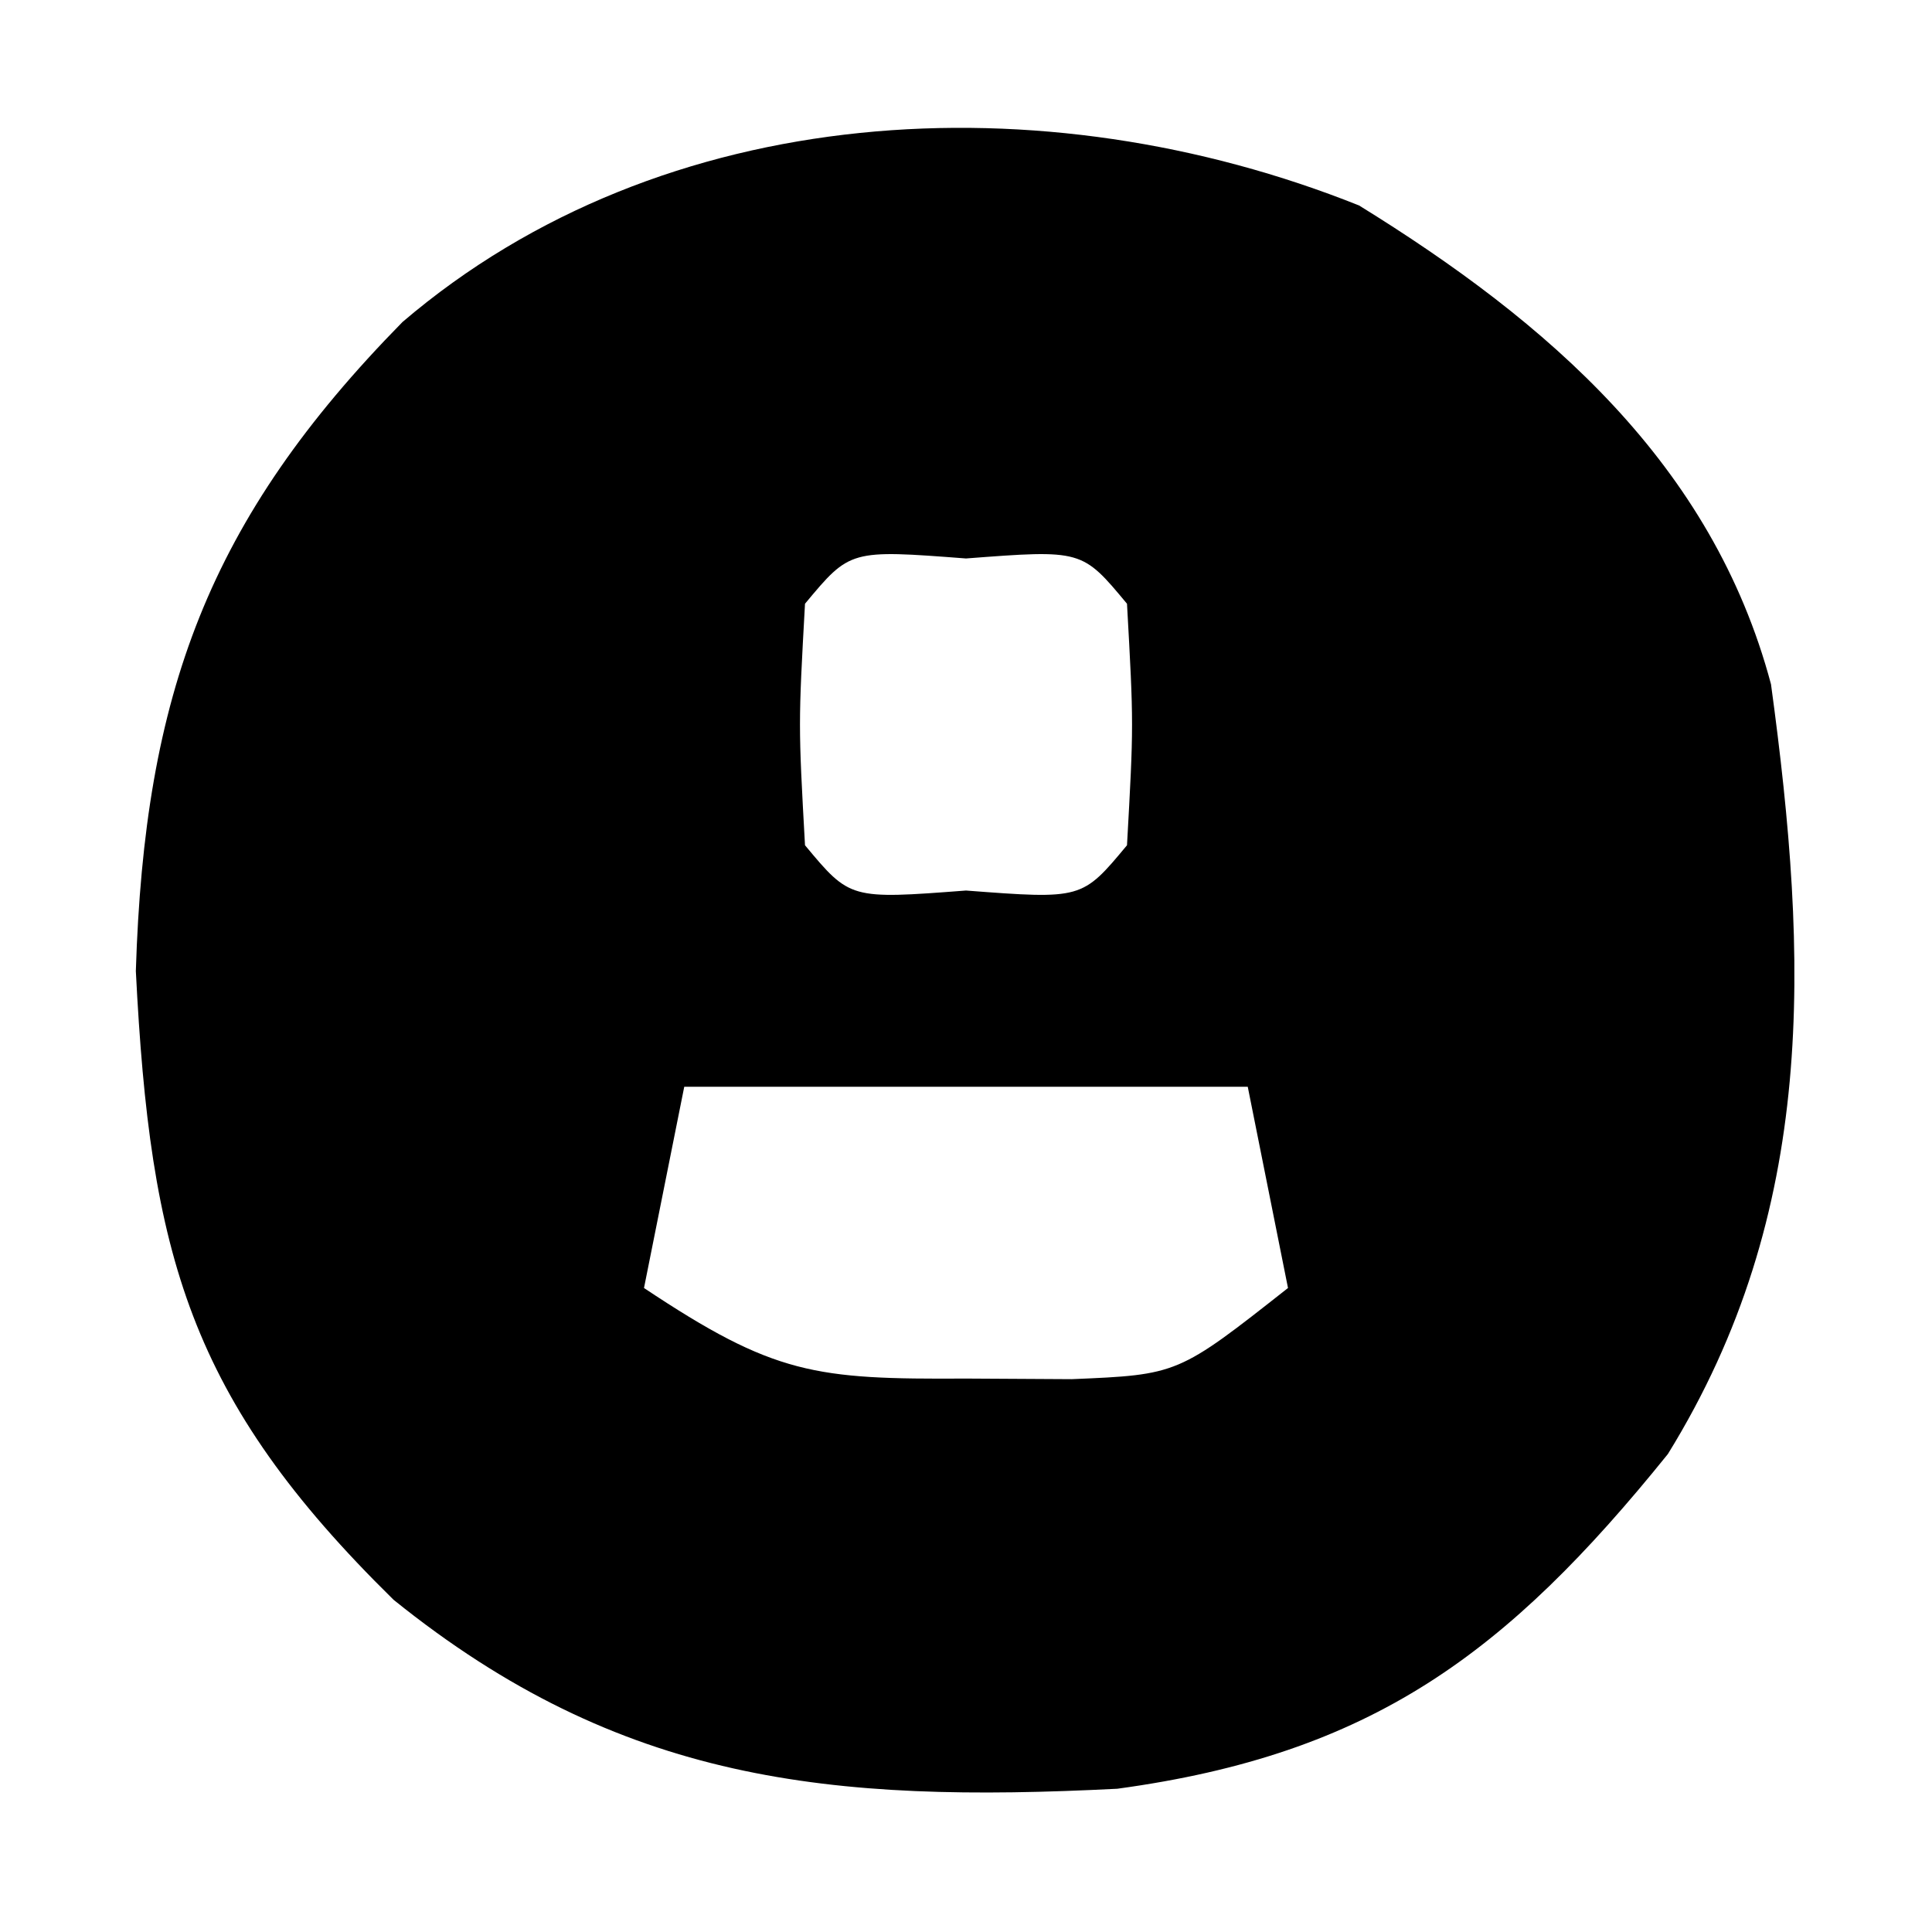 <?xml version="1.0" encoding="UTF-8"?>
<svg version="1.1" xmlns="http://www.w3.org/2000/svg" width="48" height="48">
<path d="M0 0 C4.688 2.895 8.776 6.423 10.234 11.895 C11.167 18.742 11.393 24.994 7.672 31.02 C3.663 35.991 0.31 38.476 -6.008 39.336 C-13.128 39.696 -18.345 39.191 -23.988 34.641 C-29.084 29.635 -30.035 26.058 -30.391 19.02 C-30.178 12.14 -28.59 7.805 -23.766 2.895 C-17.293 -2.634 -7.85 -3.138 0 0 Z M-13.766 9.895 C-13.932 12.895 -13.932 12.895 -13.766 15.895 C-12.647 17.239 -12.647 17.239 -9.766 17.02 C-6.884 17.239 -6.884 17.239 -5.766 15.895 C-5.599 12.895 -5.599 12.895 -5.766 9.895 C-6.884 8.55 -6.884 8.55 -9.766 8.77 C-12.647 8.55 -12.647 8.55 -13.766 9.895 Z M-16.766 21.895 C-17.096 23.545 -17.426 25.195 -17.766 26.895 C-14.526 29.054 -13.517 29.167 -9.766 29.145 C-8.466 29.152 -8.466 29.152 -7.141 29.16 C-4.5 29.049 -4.5 29.049 -1.766 26.895 C-2.096 25.245 -2.426 23.595 -2.766 21.895 C-7.386 21.895 -12.006 21.895 -16.766 21.895 Z " fill="#000000" transform="translate(33.766,5.105)"/>
</svg>
